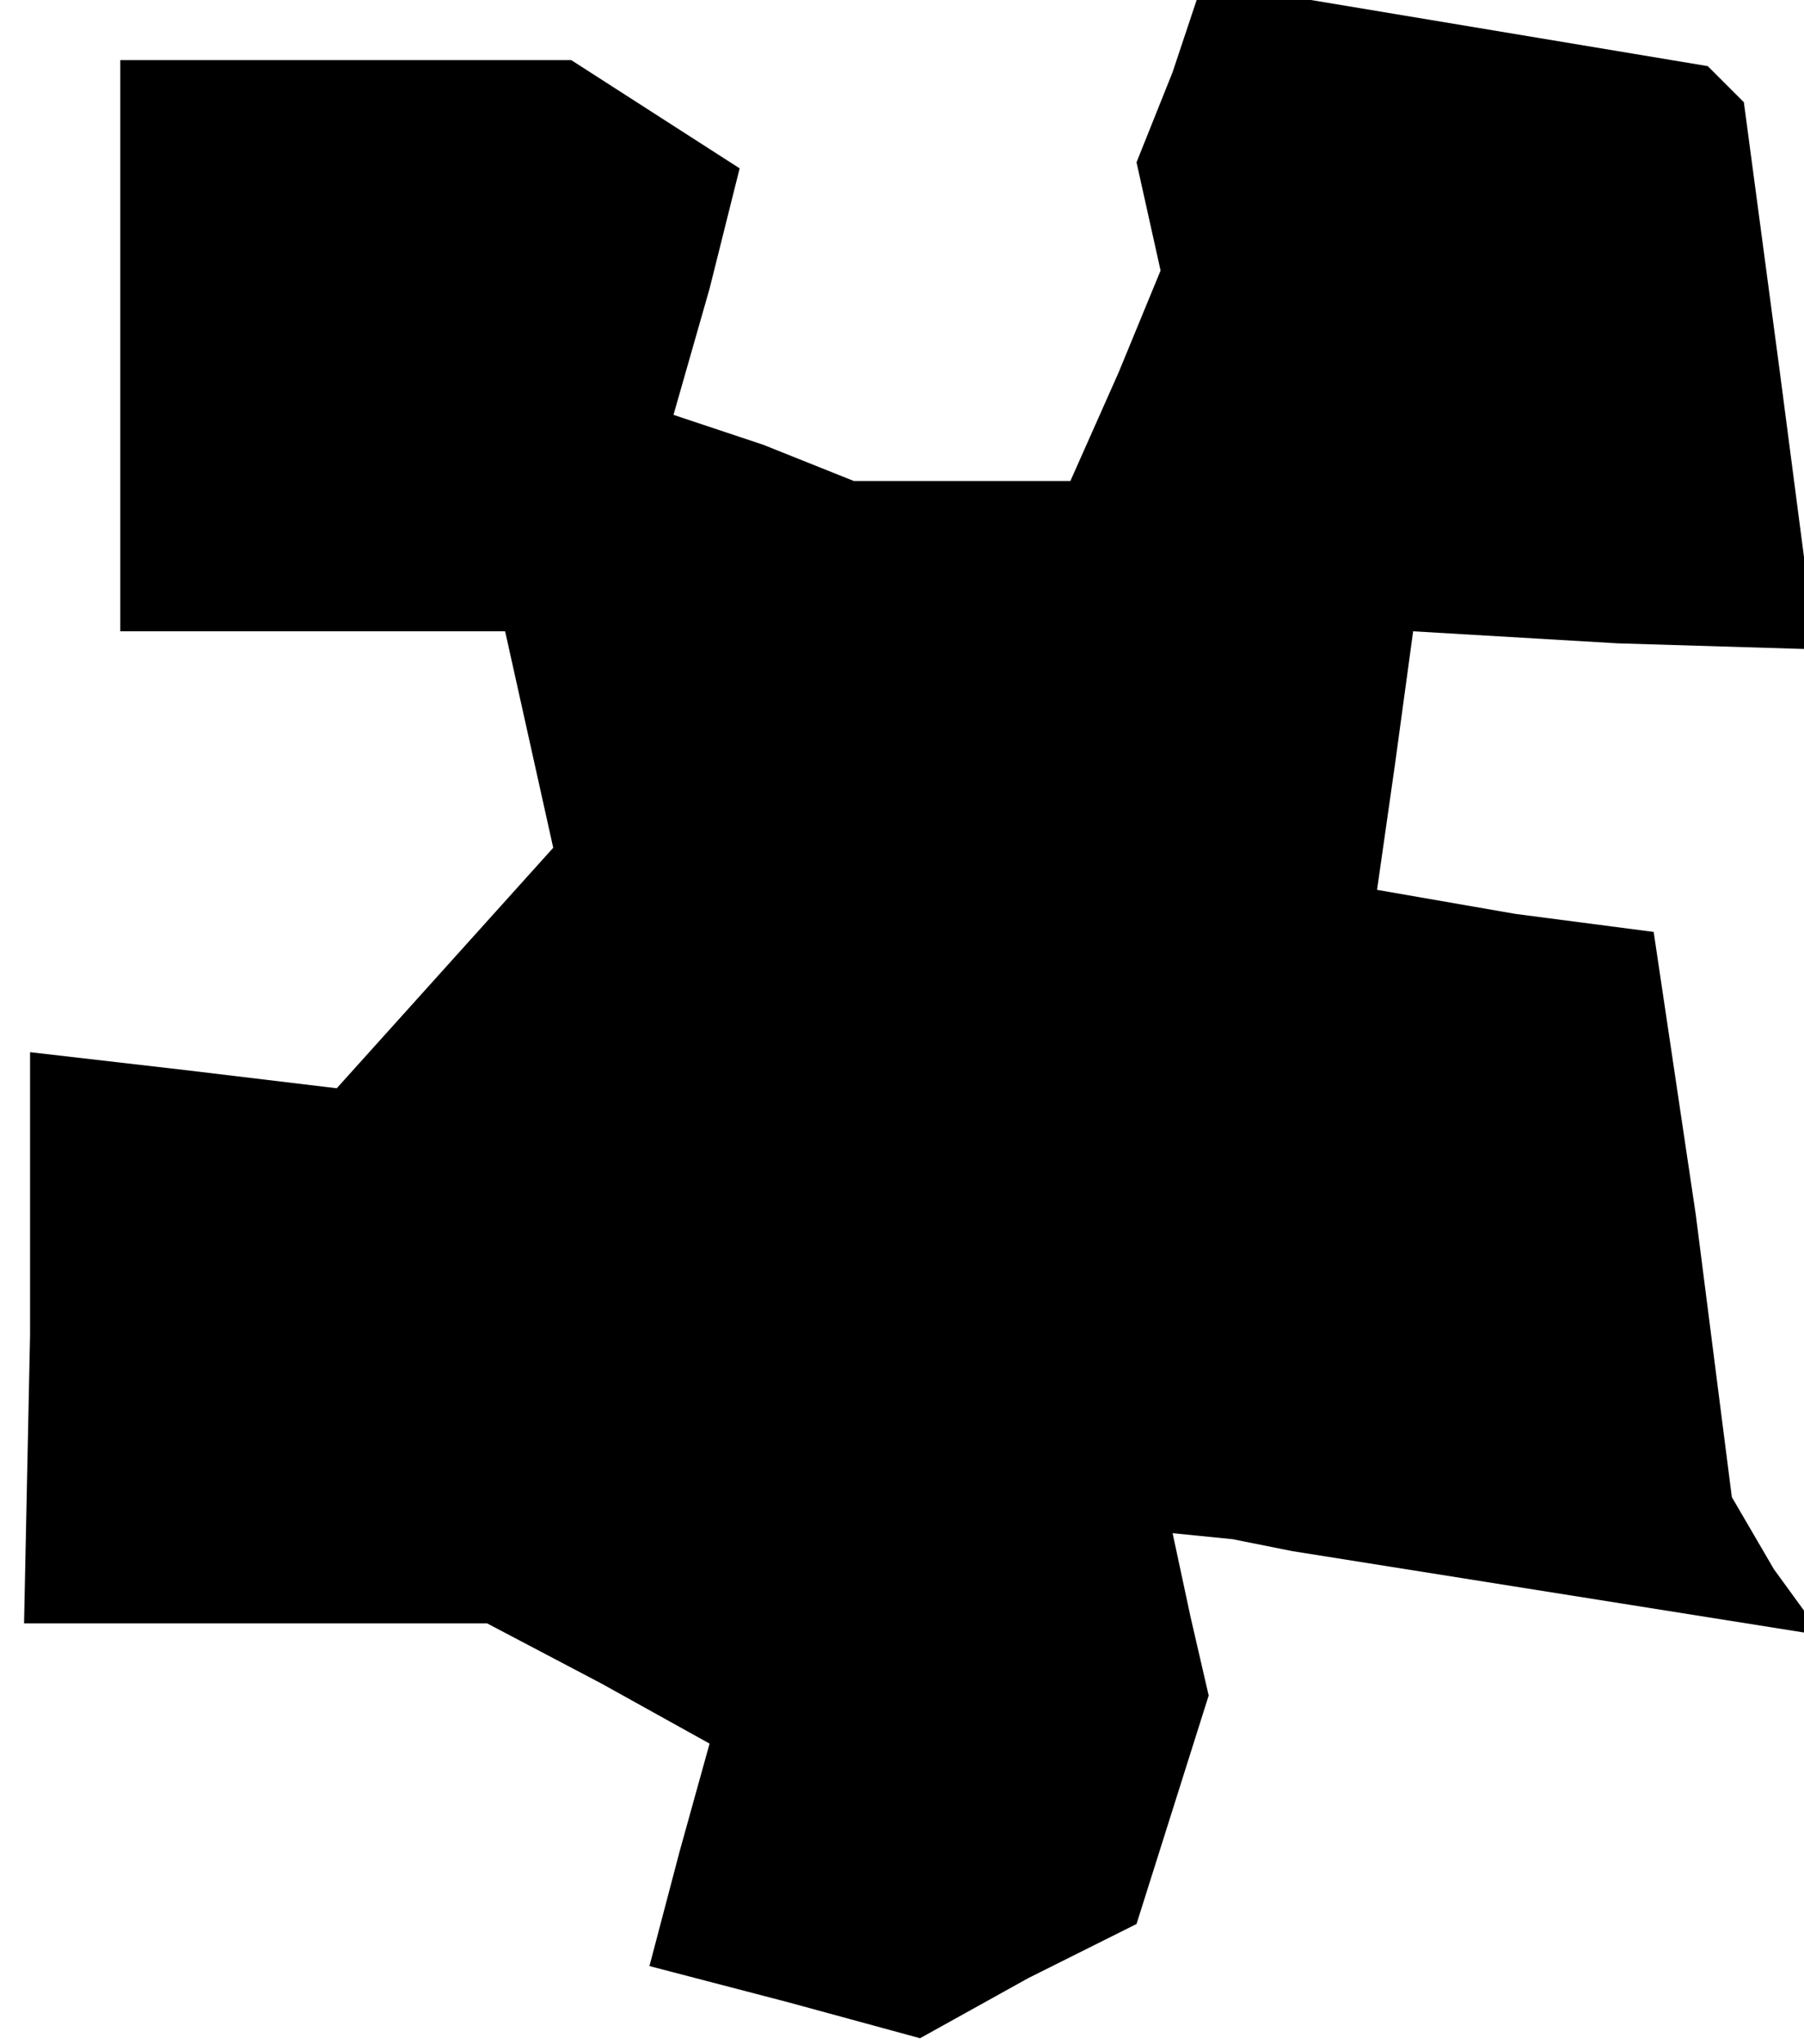 <?xml version="1.0" standalone="no"?>
<!DOCTYPE svg PUBLIC "-//W3C//DTD SVG 20010904//EN"
 "http://www.w3.org/TR/2001/REC-SVG-20010904/DTD/svg10.dtd">
<svg version="1.0" xmlns="http://www.w3.org/2000/svg"
 width="30pt" height="34pt" viewBox="0 0 30 34"
 preserveAspectRatio="xMidYMid meet">
<g transform="translate(0,34) scale(0.1,-0.1)"
fill="#000000" stroke="none">
<path d="M195 328 l-6 -15 2 -9 2 -9 -7 -17 -8 -18 -18 0 -18 0 -15 6 -15 5 6
21 5 20 -14 9 -14 9 -37 0 -38 0 0 -48 0 -47 32 0 32 0 4 -18 4 -18 -18 -20
-18 -20 -25 3 -26 3 0 -47 -1 -48 39 0 38 0 19 -10 18 -10 -5 -18 -5 -19 23
-6 22 -6 18 10 18 9 6 19 6 19 -3 13 -3 14 10 -1 10 -2 44 -7 44 -7 -8 11 -7
12 -6 47 -7 47 -23 3 -23 4 3 21 3 22 34 -2 33 -1 -6 46 -6 45 -3 3 -3 3 -42
7 -42 7 -5 -15z"/>
</g>
</svg>

